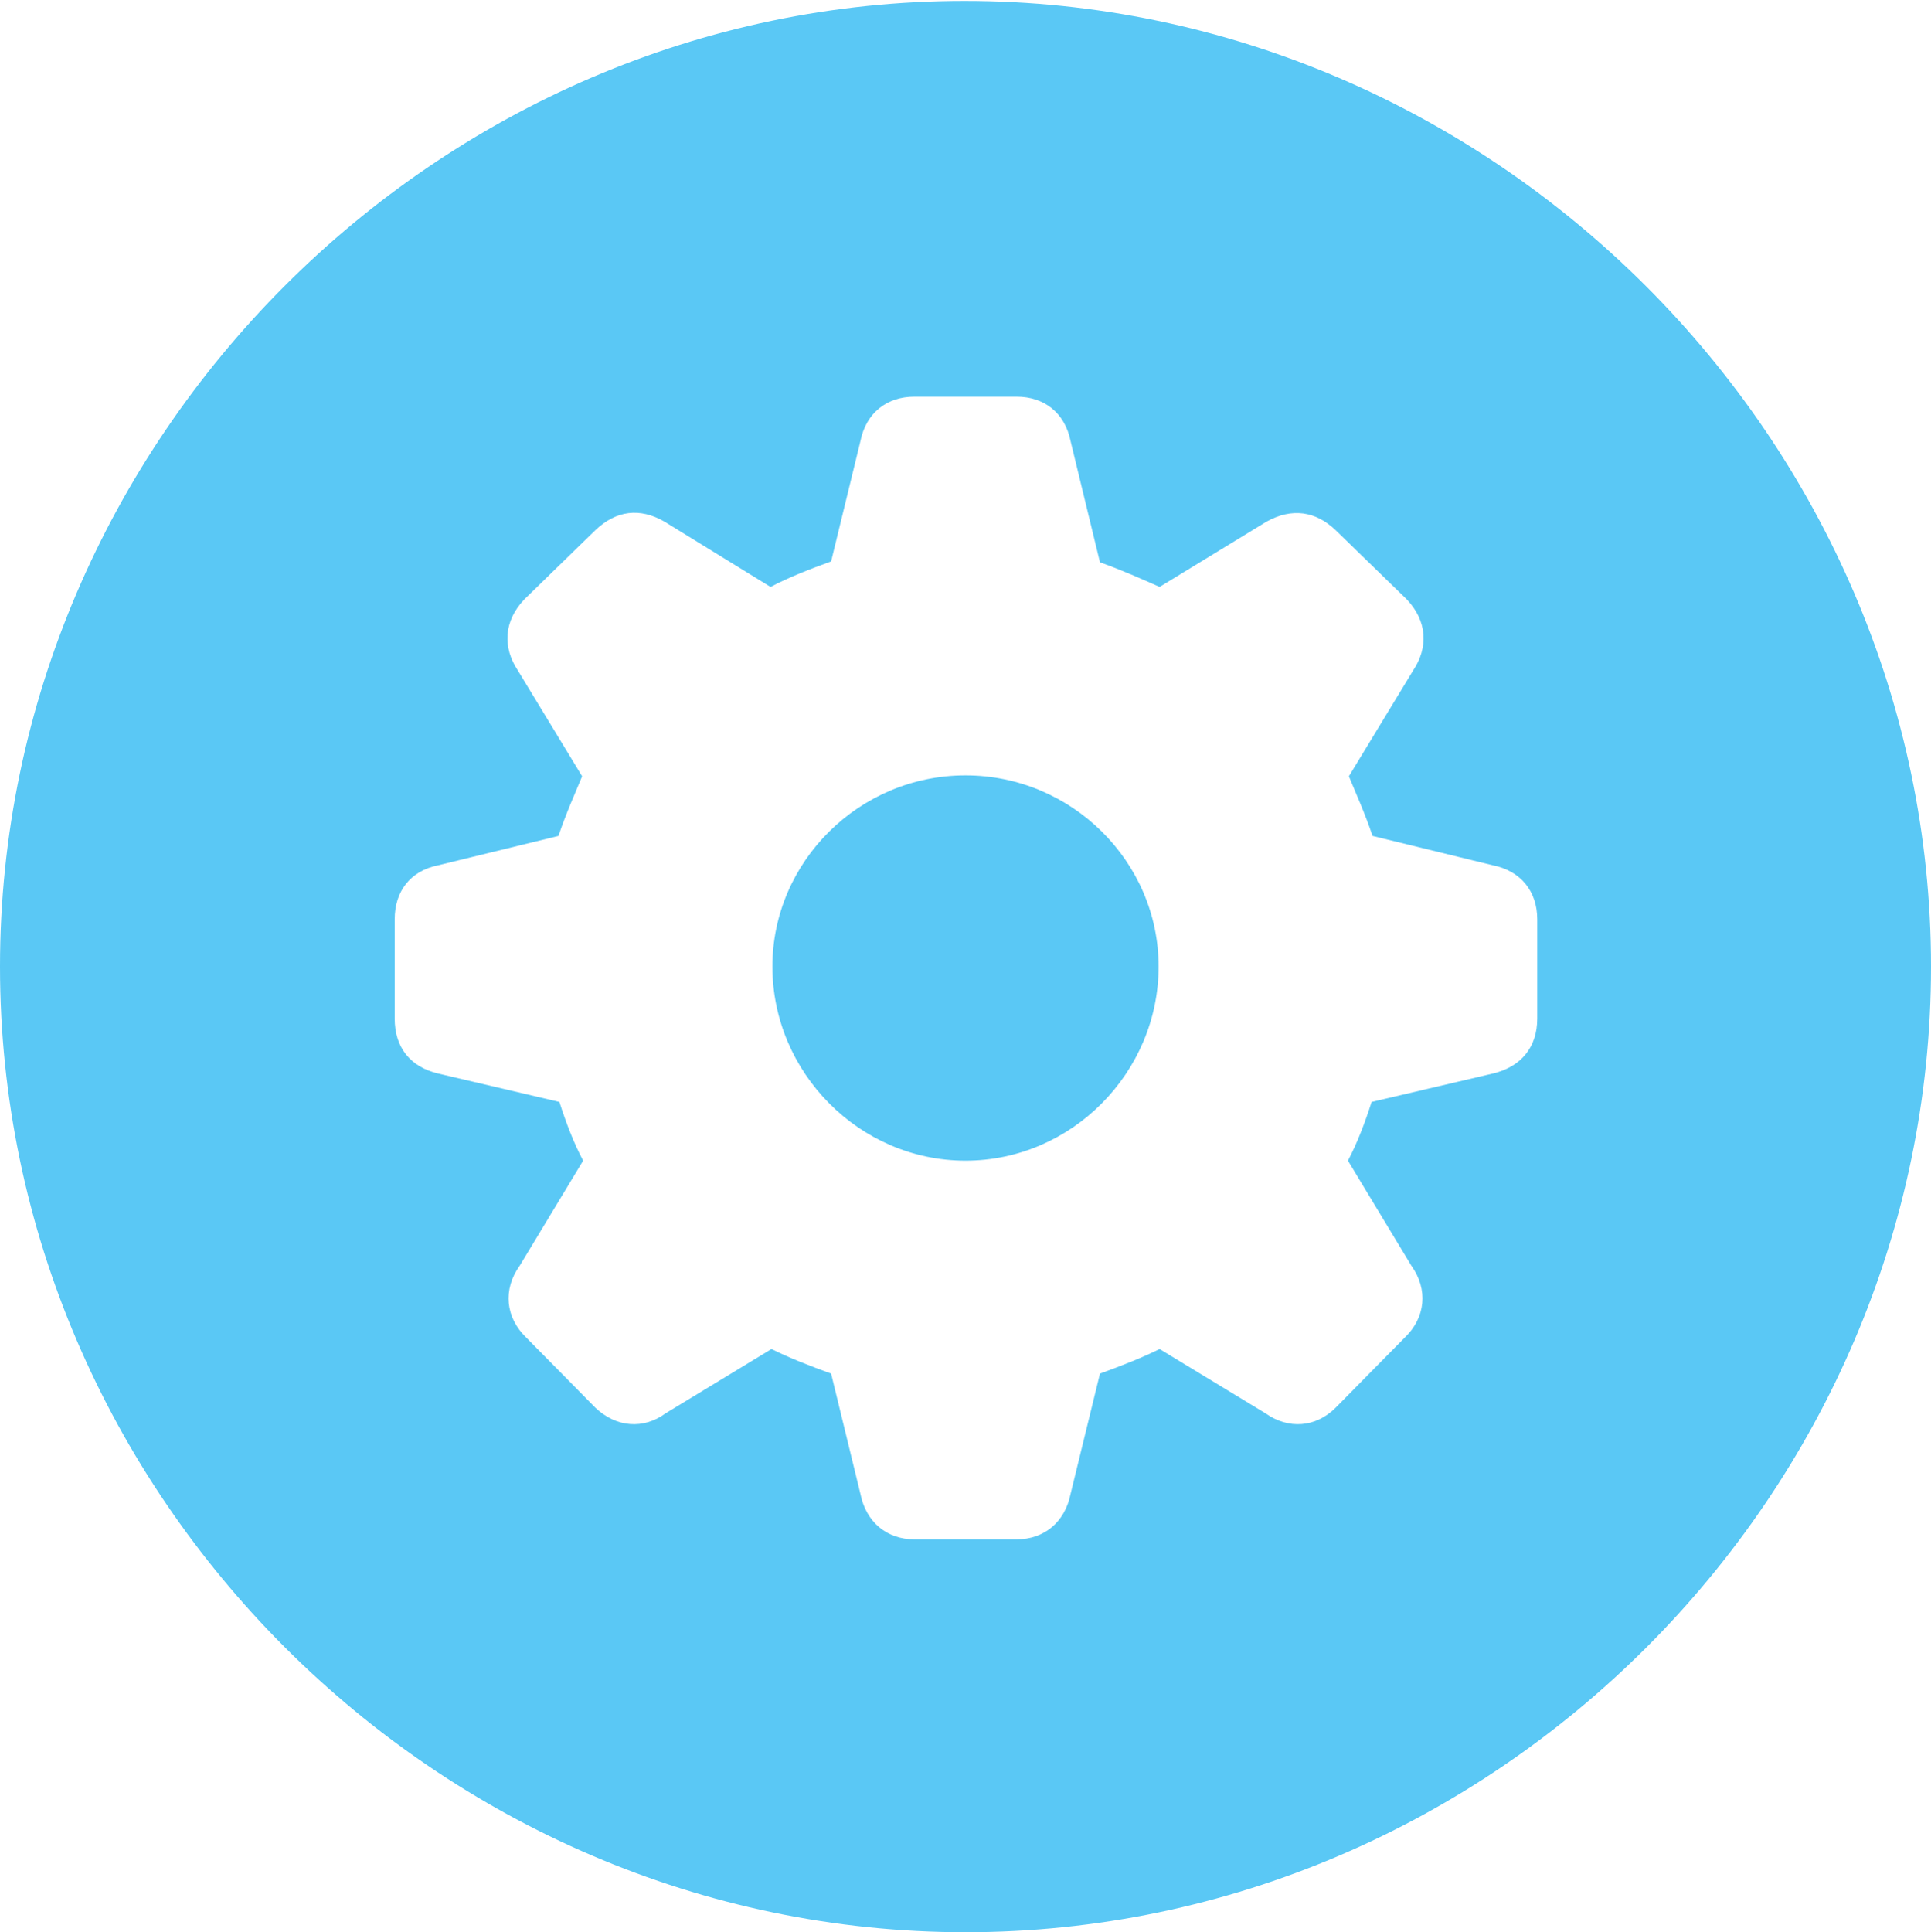 <?xml version="1.0" encoding="UTF-8"?>
<!--Generator: Apple Native CoreSVG 175.5-->
<!DOCTYPE svg
PUBLIC "-//W3C//DTD SVG 1.1//EN"
       "http://www.w3.org/Graphics/SVG/1.1/DTD/svg11.dtd">
<svg version="1.1" xmlns="http://www.w3.org/2000/svg" xmlns:xlink="http://www.w3.org/1999/xlink" width="24.902" height="24.915">
 <g>
  <rect height="24.915" opacity="0" width="24.902" x="0" y="0"/>
  <path d="M12.451 24.915C19.263 24.915 24.902 19.275 24.902 12.463C24.902 5.664 19.25 0.012 12.439 0.012C5.64 0.012 0 5.664 0 12.463C0 19.275 5.652 24.915 12.451 24.915ZM11.792 19.849C11.438 19.849 11.169 19.629 11.096 19.263L10.718 17.712C10.449 17.615 10.168 17.505 9.949 17.395L8.582 18.225C8.301 18.433 7.947 18.408 7.678 18.152L6.787 17.248C6.519 16.992 6.482 16.626 6.702 16.321L7.52 14.966C7.397 14.734 7.3 14.477 7.214 14.209L5.652 13.843C5.286 13.757 5.09 13.501 5.09 13.135L5.09 11.853C5.09 11.499 5.286 11.23 5.652 11.157L7.202 10.779C7.3 10.486 7.422 10.217 7.507 10.01L6.677 8.643C6.482 8.35 6.494 8.008 6.763 7.727L7.678 6.836C7.947 6.58 8.252 6.543 8.569 6.726L9.937 7.568C10.168 7.446 10.449 7.336 10.718 7.239L11.096 5.688C11.169 5.322 11.438 5.115 11.792 5.115L13.11 5.115C13.464 5.115 13.733 5.322 13.806 5.688L14.185 7.251C14.465 7.349 14.734 7.471 14.954 7.568L16.333 6.726C16.663 6.543 16.968 6.592 17.224 6.836L18.14 7.727C18.408 8.008 18.42 8.35 18.225 8.643L17.395 10.01C17.48 10.217 17.602 10.486 17.7 10.779L19.25 11.157C19.617 11.23 19.824 11.499 19.824 11.853L19.824 13.135C19.824 13.501 19.617 13.757 19.25 13.843L17.688 14.209C17.602 14.477 17.505 14.734 17.383 14.966L18.201 16.321C18.42 16.626 18.384 16.992 18.115 17.248L17.224 18.152C16.968 18.408 16.614 18.433 16.321 18.225L14.954 17.395C14.734 17.505 14.453 17.615 14.185 17.712L13.806 19.263C13.733 19.629 13.464 19.849 13.11 19.849ZM12.451 14.966C13.818 14.966 14.941 13.831 14.941 12.463C14.941 11.108 13.818 9.998 12.451 9.998C11.084 9.998 9.961 11.108 9.961 12.463C9.961 13.831 11.084 14.966 12.451 14.966Z" fill="#5ac8f5"/>
 </g>
</svg>
